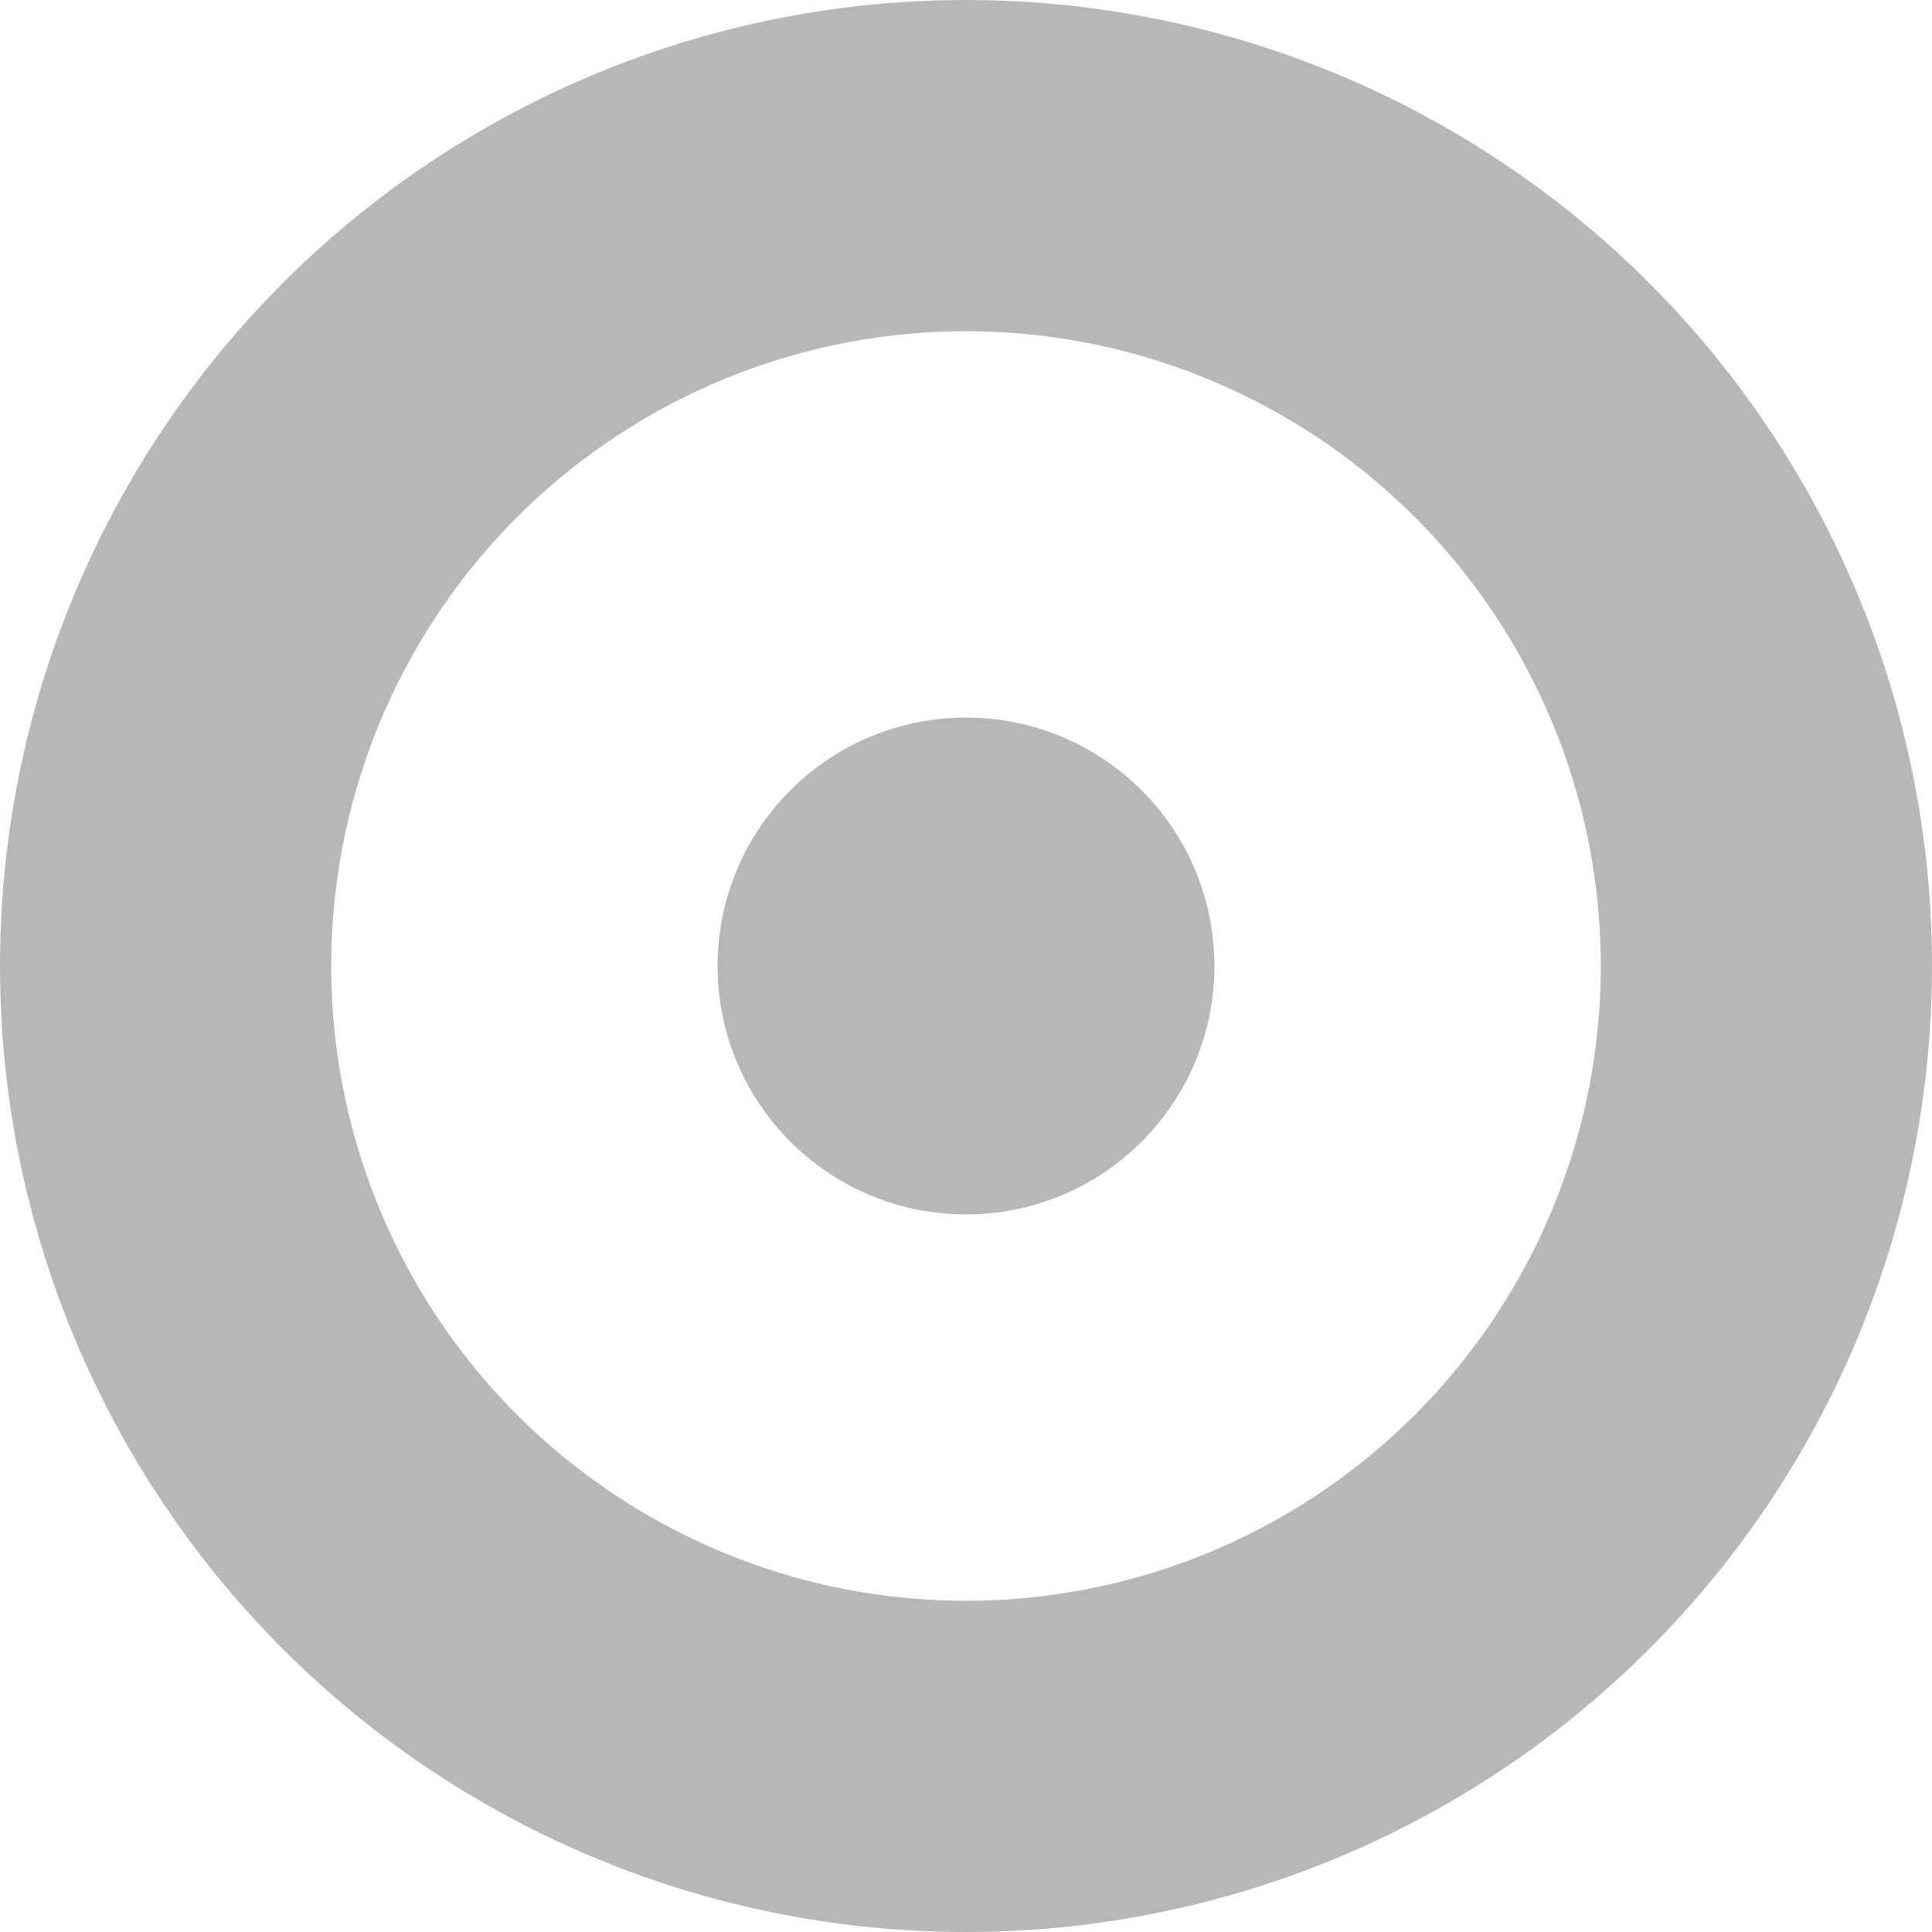 <?xml version="1.0" encoding="UTF-8" standalone="no"?>
<svg width="35px" height="35px" viewBox="0 0 35 35" version="1.1" xmlns="http://www.w3.org/2000/svg" xmlns:xlink="http://www.w3.org/1999/xlink" xmlns:sketch="http://www.bohemiancoding.com/sketch/ns">
    <!-- Generator: Sketch 3.5.2 (25235) - http://www.bohemiancoding.com/sketch -->
    <title>medium-radius</title>
    <desc>Created with Sketch.</desc>
    <defs></defs>
    <g id="Page-1" stroke="none" stroke-width="1" fill="none" fill-rule="evenodd" sketch:type="MSPage">
        <g id="Map-View-v1---MapMenu-Open" sketch:type="MSArtboardGroup" transform="translate(-169, -536)">
            <g id="medium-radius" sketch:type="MSLayerGroup" transform="translate(172, 539)">
                <g id="Group-6" sketch:type="MSShapeGroup">
                    <circle id="Oval-6-Copy" stroke="#B7B7B7" stroke-width="6" cx="14.5" cy="14.5" r="14.5"></circle>
                    <circle id="Oval-6-Copy-3" fill="#B7B7B7" cx="14.5" cy="14.5" r="4.5"></circle>
                </g>
            </g>
        </g>
    </g>
</svg>